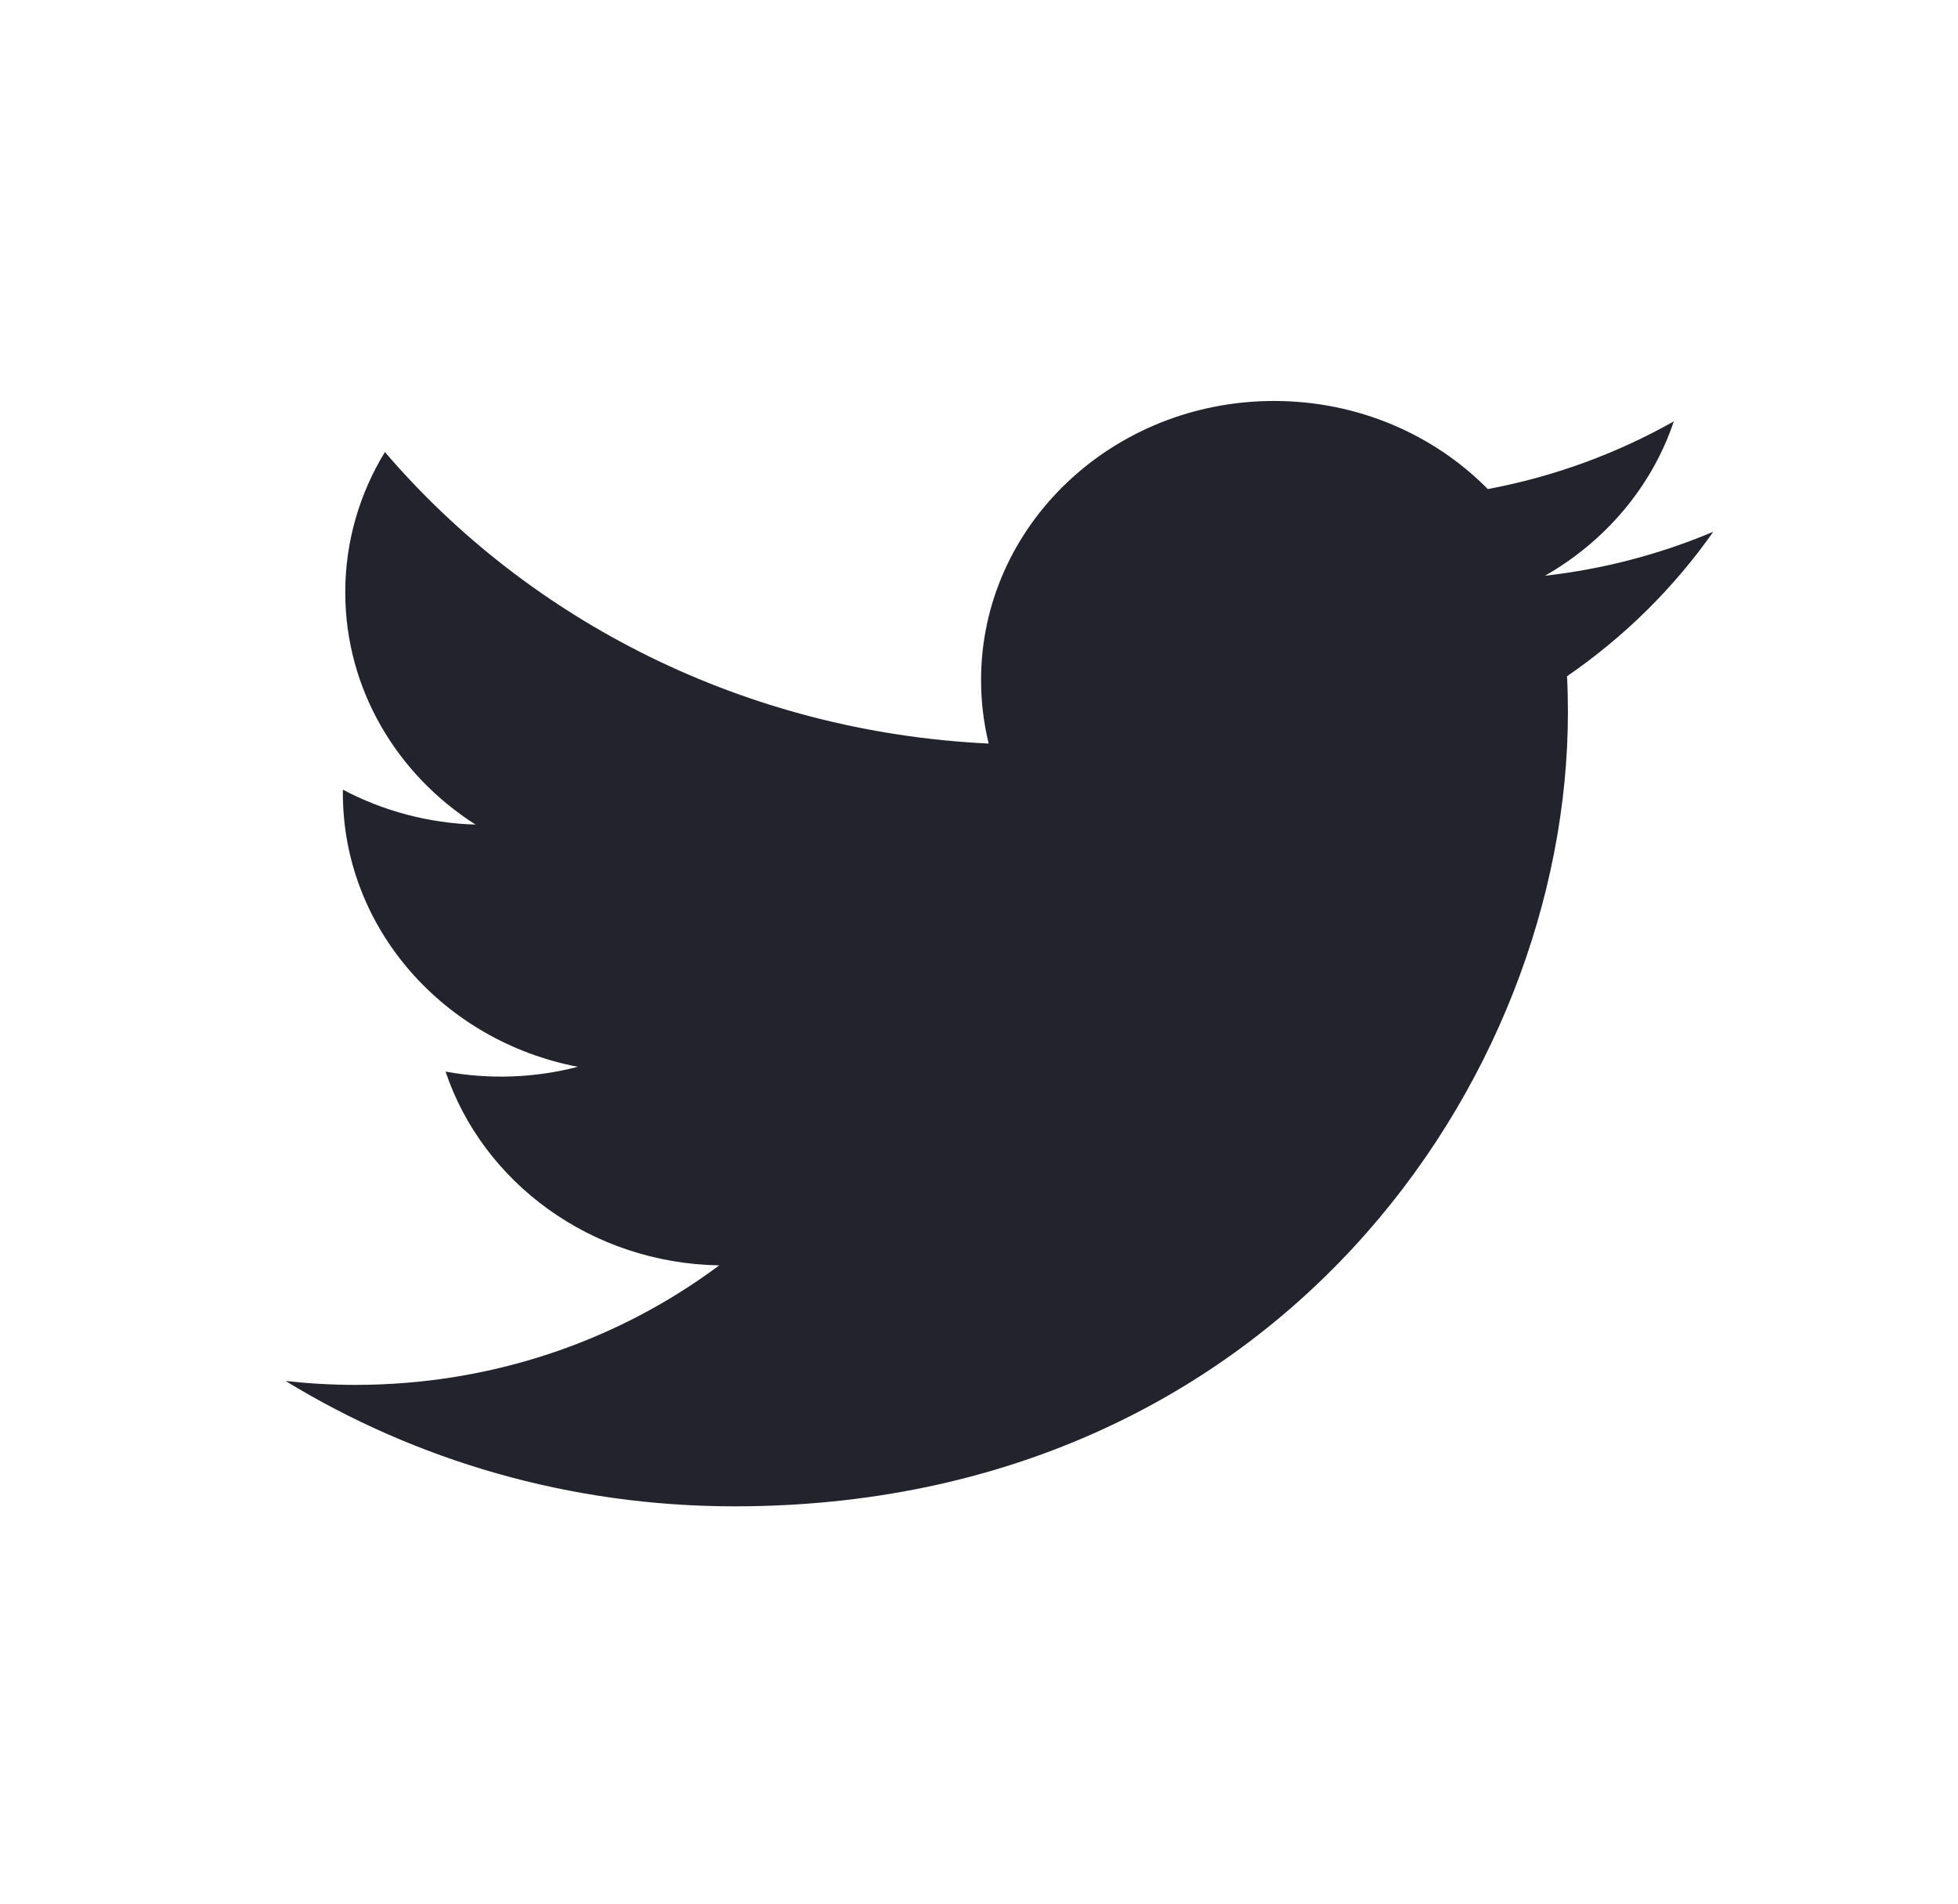 <svg width="36" height="35" viewBox="0 0 36 35" fill="none" xmlns="http://www.w3.org/2000/svg">
<g clip-path="url(#clip0_87_138)">
<path d="M31.5 9.777C30.517 10.192 29.474 10.465 28.407 10.585C29.519 9.95 30.373 8.945 30.775 7.747C29.718 8.344 28.561 8.766 27.355 8.992C26.372 7.995 24.973 7.372 23.424 7.372C20.45 7.372 18.038 9.669 18.038 12.502C18.038 12.904 18.086 13.296 18.178 13.671C13.702 13.457 9.733 11.415 7.077 8.311C6.614 9.069 6.348 9.95 6.348 10.89C6.348 12.67 7.299 14.241 8.744 15.161C7.889 15.135 7.052 14.915 6.305 14.519C6.304 14.54 6.304 14.562 6.304 14.583C6.304 17.069 8.161 19.143 10.624 19.614C9.831 19.82 8.999 19.85 8.192 19.702C8.877 21.741 10.867 23.224 13.223 23.265C11.38 24.641 9.058 25.462 6.535 25.462C6.1 25.462 5.671 25.437 5.25 25.39C7.633 26.846 10.464 27.695 13.505 27.695C23.411 27.695 28.828 19.877 28.828 13.097C28.828 12.875 28.823 12.653 28.812 12.433C29.867 11.707 30.777 10.808 31.5 9.777Z" fill="#23232D"/>
</g>
<defs>
<clipPath id="clip0_87_138">
<rect width="26.25" height="20.417" fill="white" transform="translate(5.25 7.292)"/>
</clipPath>
</defs>
</svg>
